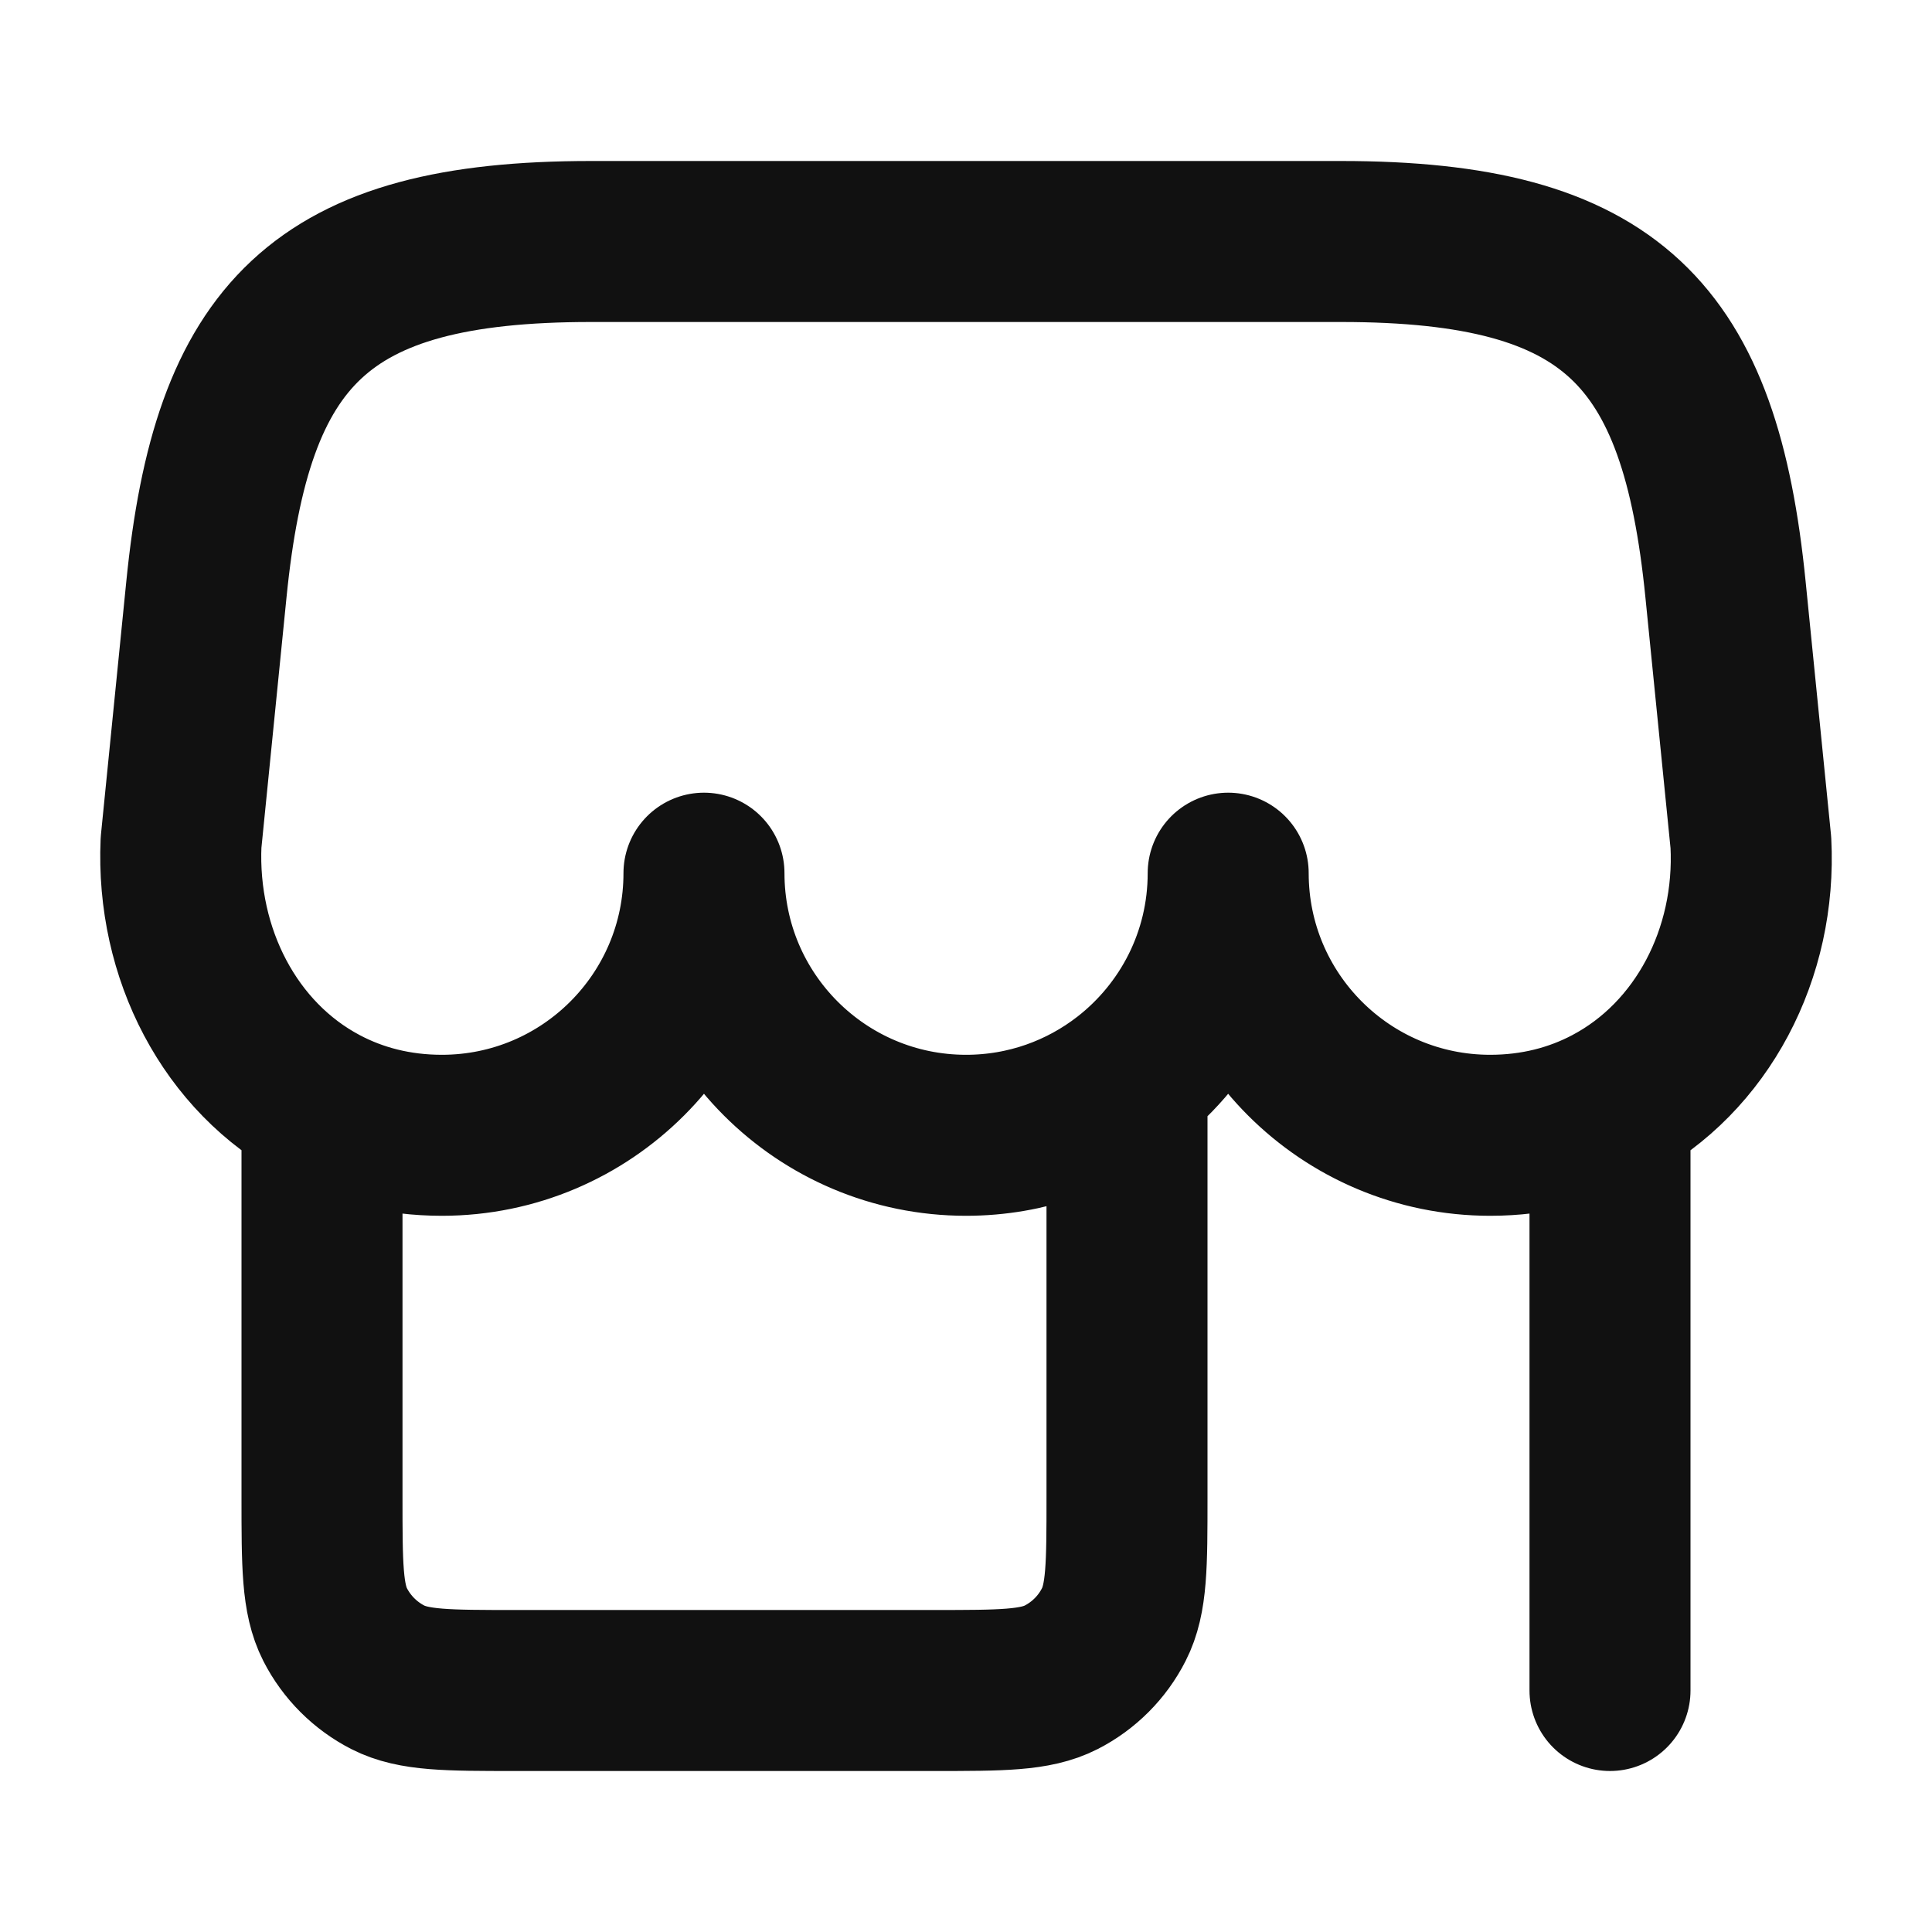 <svg width="24" height="24" viewBox="0 0 24 24" fill="none" xmlns="http://www.w3.org/2000/svg">
<path d="M20 21V13.742M20 13.742C19.566 13.972 19.065 14.103 18.512 14.103C16.714 14.103 15.257 12.645 15.257 10.847C15.257 11.891 14.765 12.821 14 13.417M20 13.742C21.145 13.137 21.821 11.846 21.75 10.467L21.435 7.322C21.118 4.15 20.03 3 16.659 3H7.34C3.968 3 2.881 4.15 2.564 7.322L2.249 10.467C2.188 11.846 2.857 13.137 4 13.742M4 13.742C4.433 13.972 4.934 14.103 5.489 14.103C7.287 14.103 8.745 12.645 8.745 10.847C8.745 12.645 10.203 14.103 12.001 14.103C12.754 14.103 13.448 13.847 14 13.417M4 13.742V18.6C4 19.44 4 19.86 4.163 20.181C4.307 20.463 4.537 20.693 4.819 20.837C5.14 21 5.56 21 6.4 21H11.6C12.44 21 12.86 21 13.181 20.837C13.463 20.693 13.693 20.463 13.836 20.181C14 19.86 14 19.44 14 18.6V13.417" stroke="#111111" stroke-width="2" stroke-linecap="round" stroke-linejoin="round"/>
</svg>
